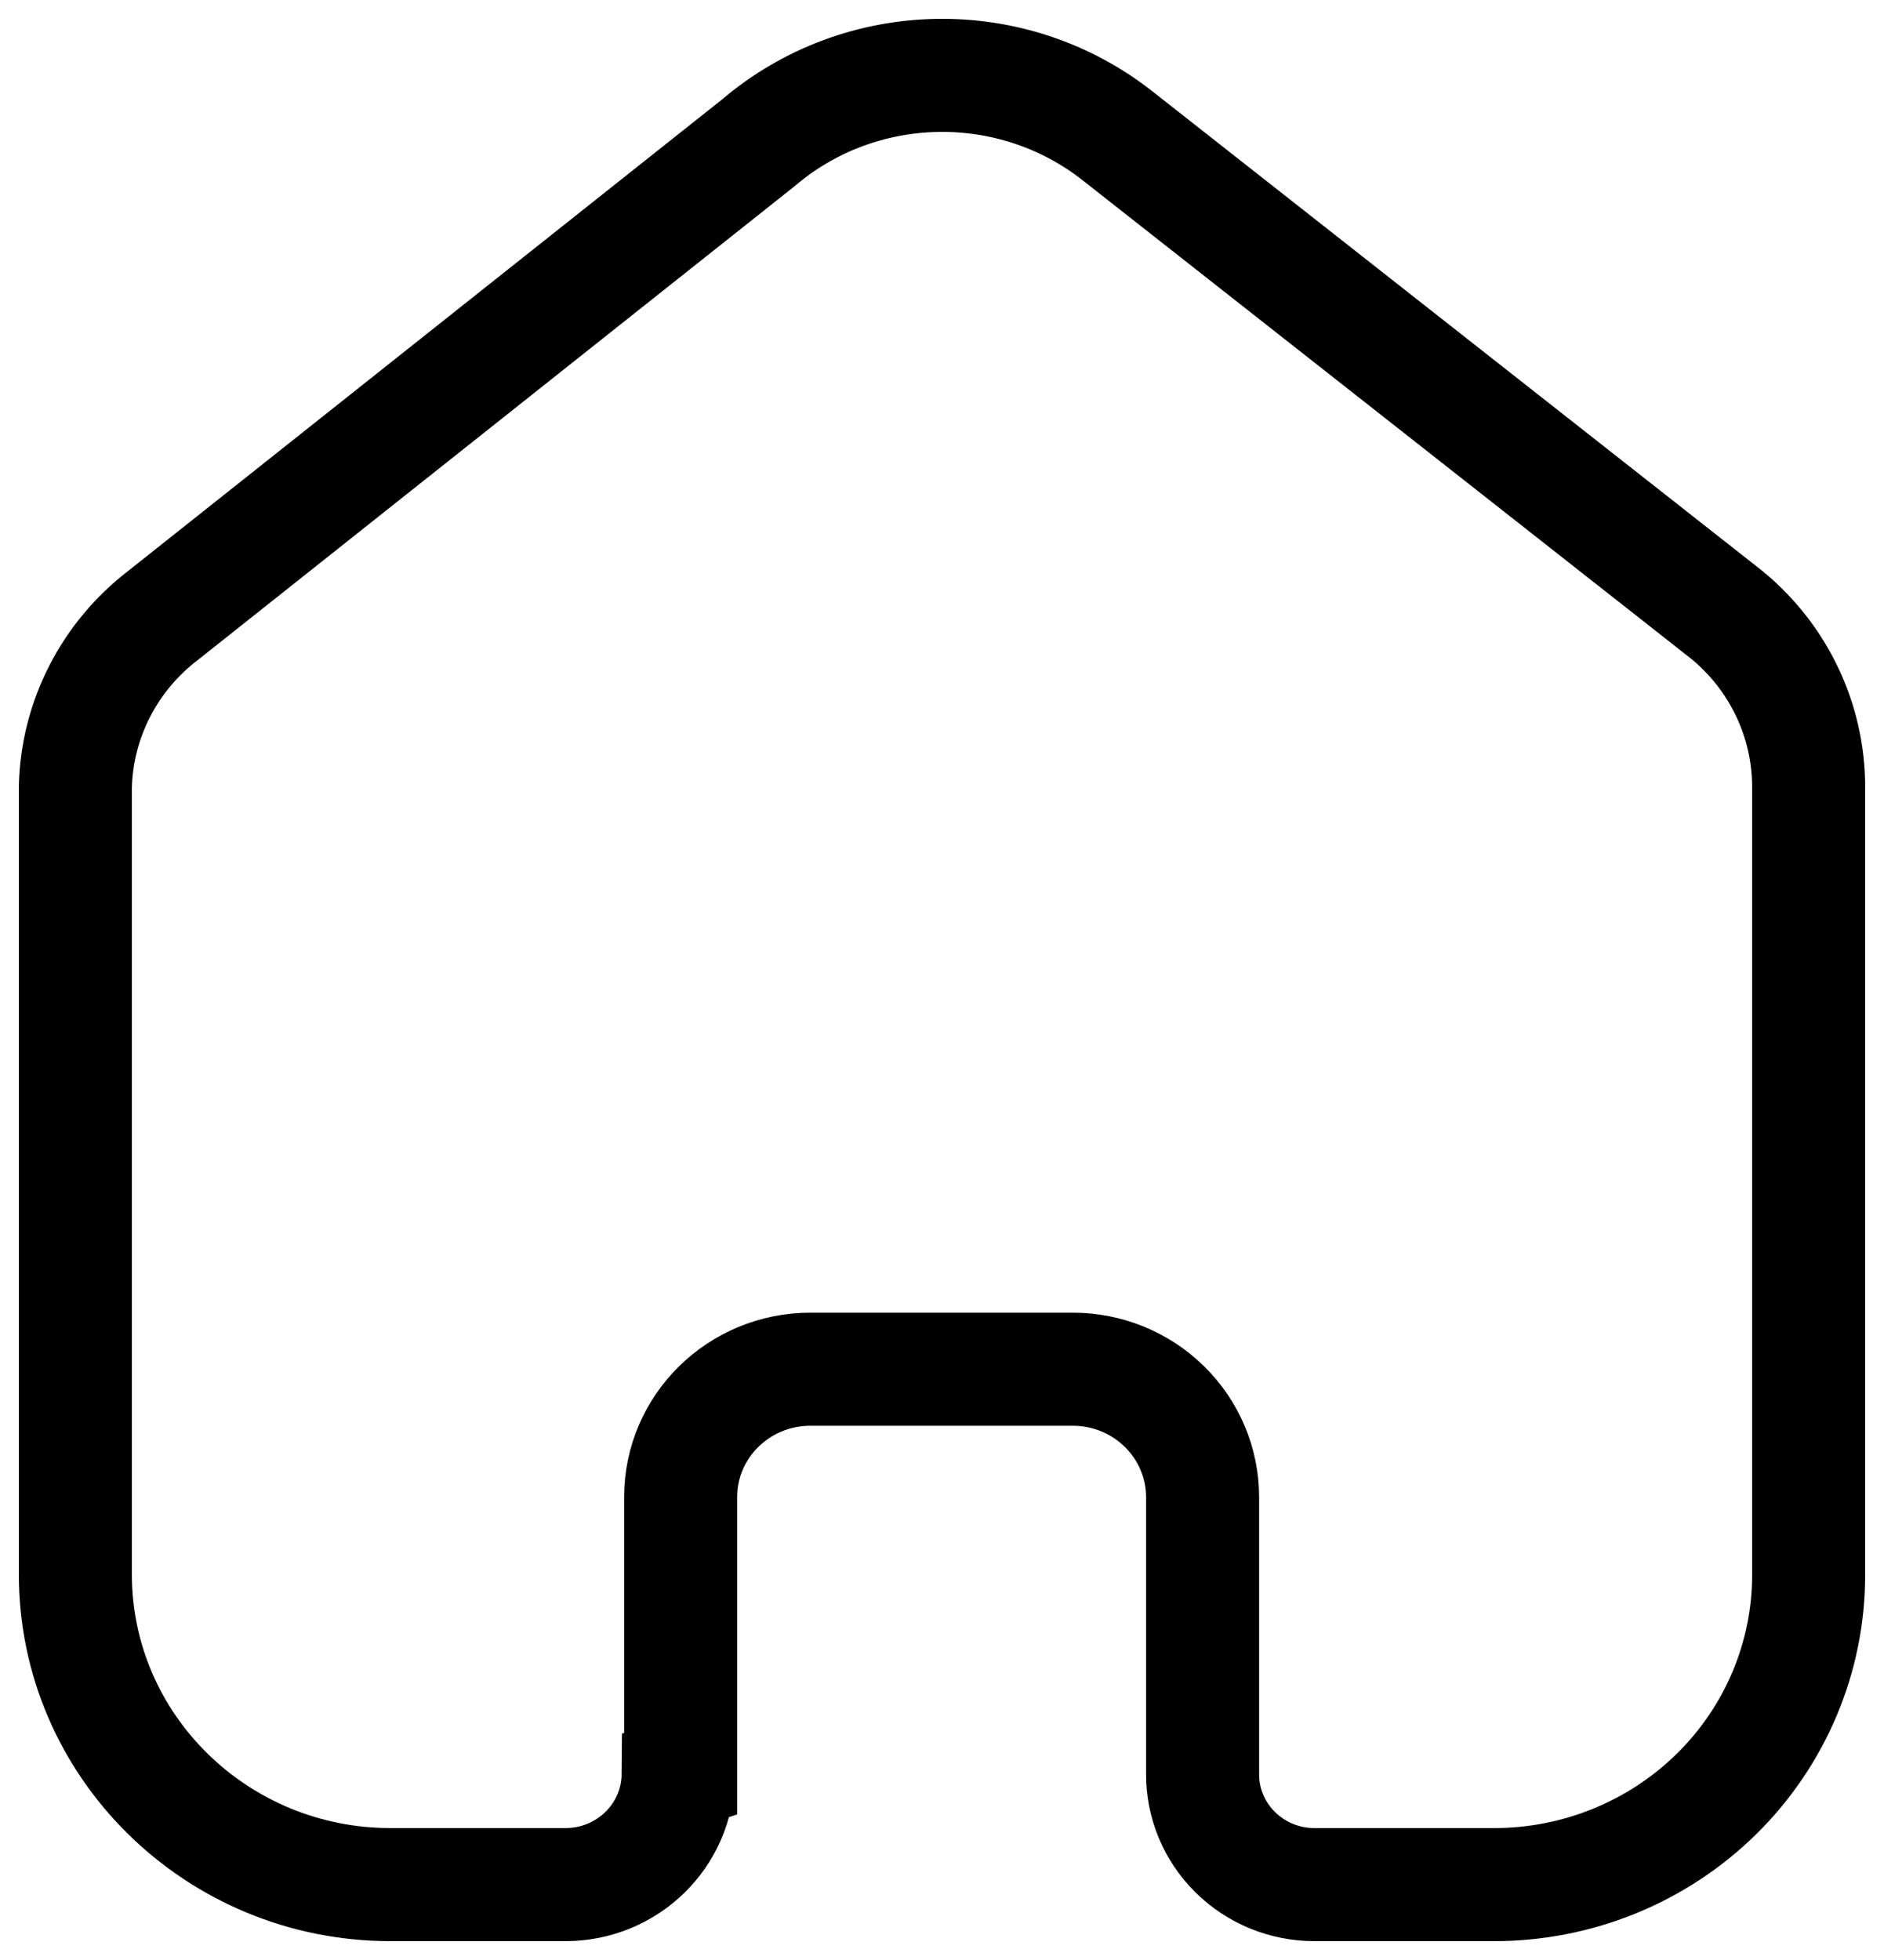 <svg width="25" height="26" viewBox="0 0 25 26" fill="none" xmlns="http://www.w3.org/2000/svg">
<path d="M9.032 23.528V19.859C9.032 18.922 9.803 18.163 10.755 18.163H14.234C14.691 18.163 15.13 18.341 15.453 18.66C15.776 18.978 15.958 19.409 15.958 19.859V23.528C15.955 23.917 16.11 24.292 16.389 24.568C16.668 24.845 17.047 25 17.442 25H19.816C20.925 25.003 21.989 24.571 22.774 23.801C23.559 23.03 24 21.984 24 20.893V10.44C24 9.559 23.603 8.723 22.916 8.158L14.841 1.811C13.437 0.698 11.424 0.734 10.061 1.896L2.171 8.158C1.451 8.706 1.021 9.545 1 10.44V20.883C1 23.157 2.873 25 5.184 25H7.503C8.325 25 8.993 24.348 8.999 23.539L9.032 23.528Z" stroke="black" stroke-width="1.5"/>
</svg>
